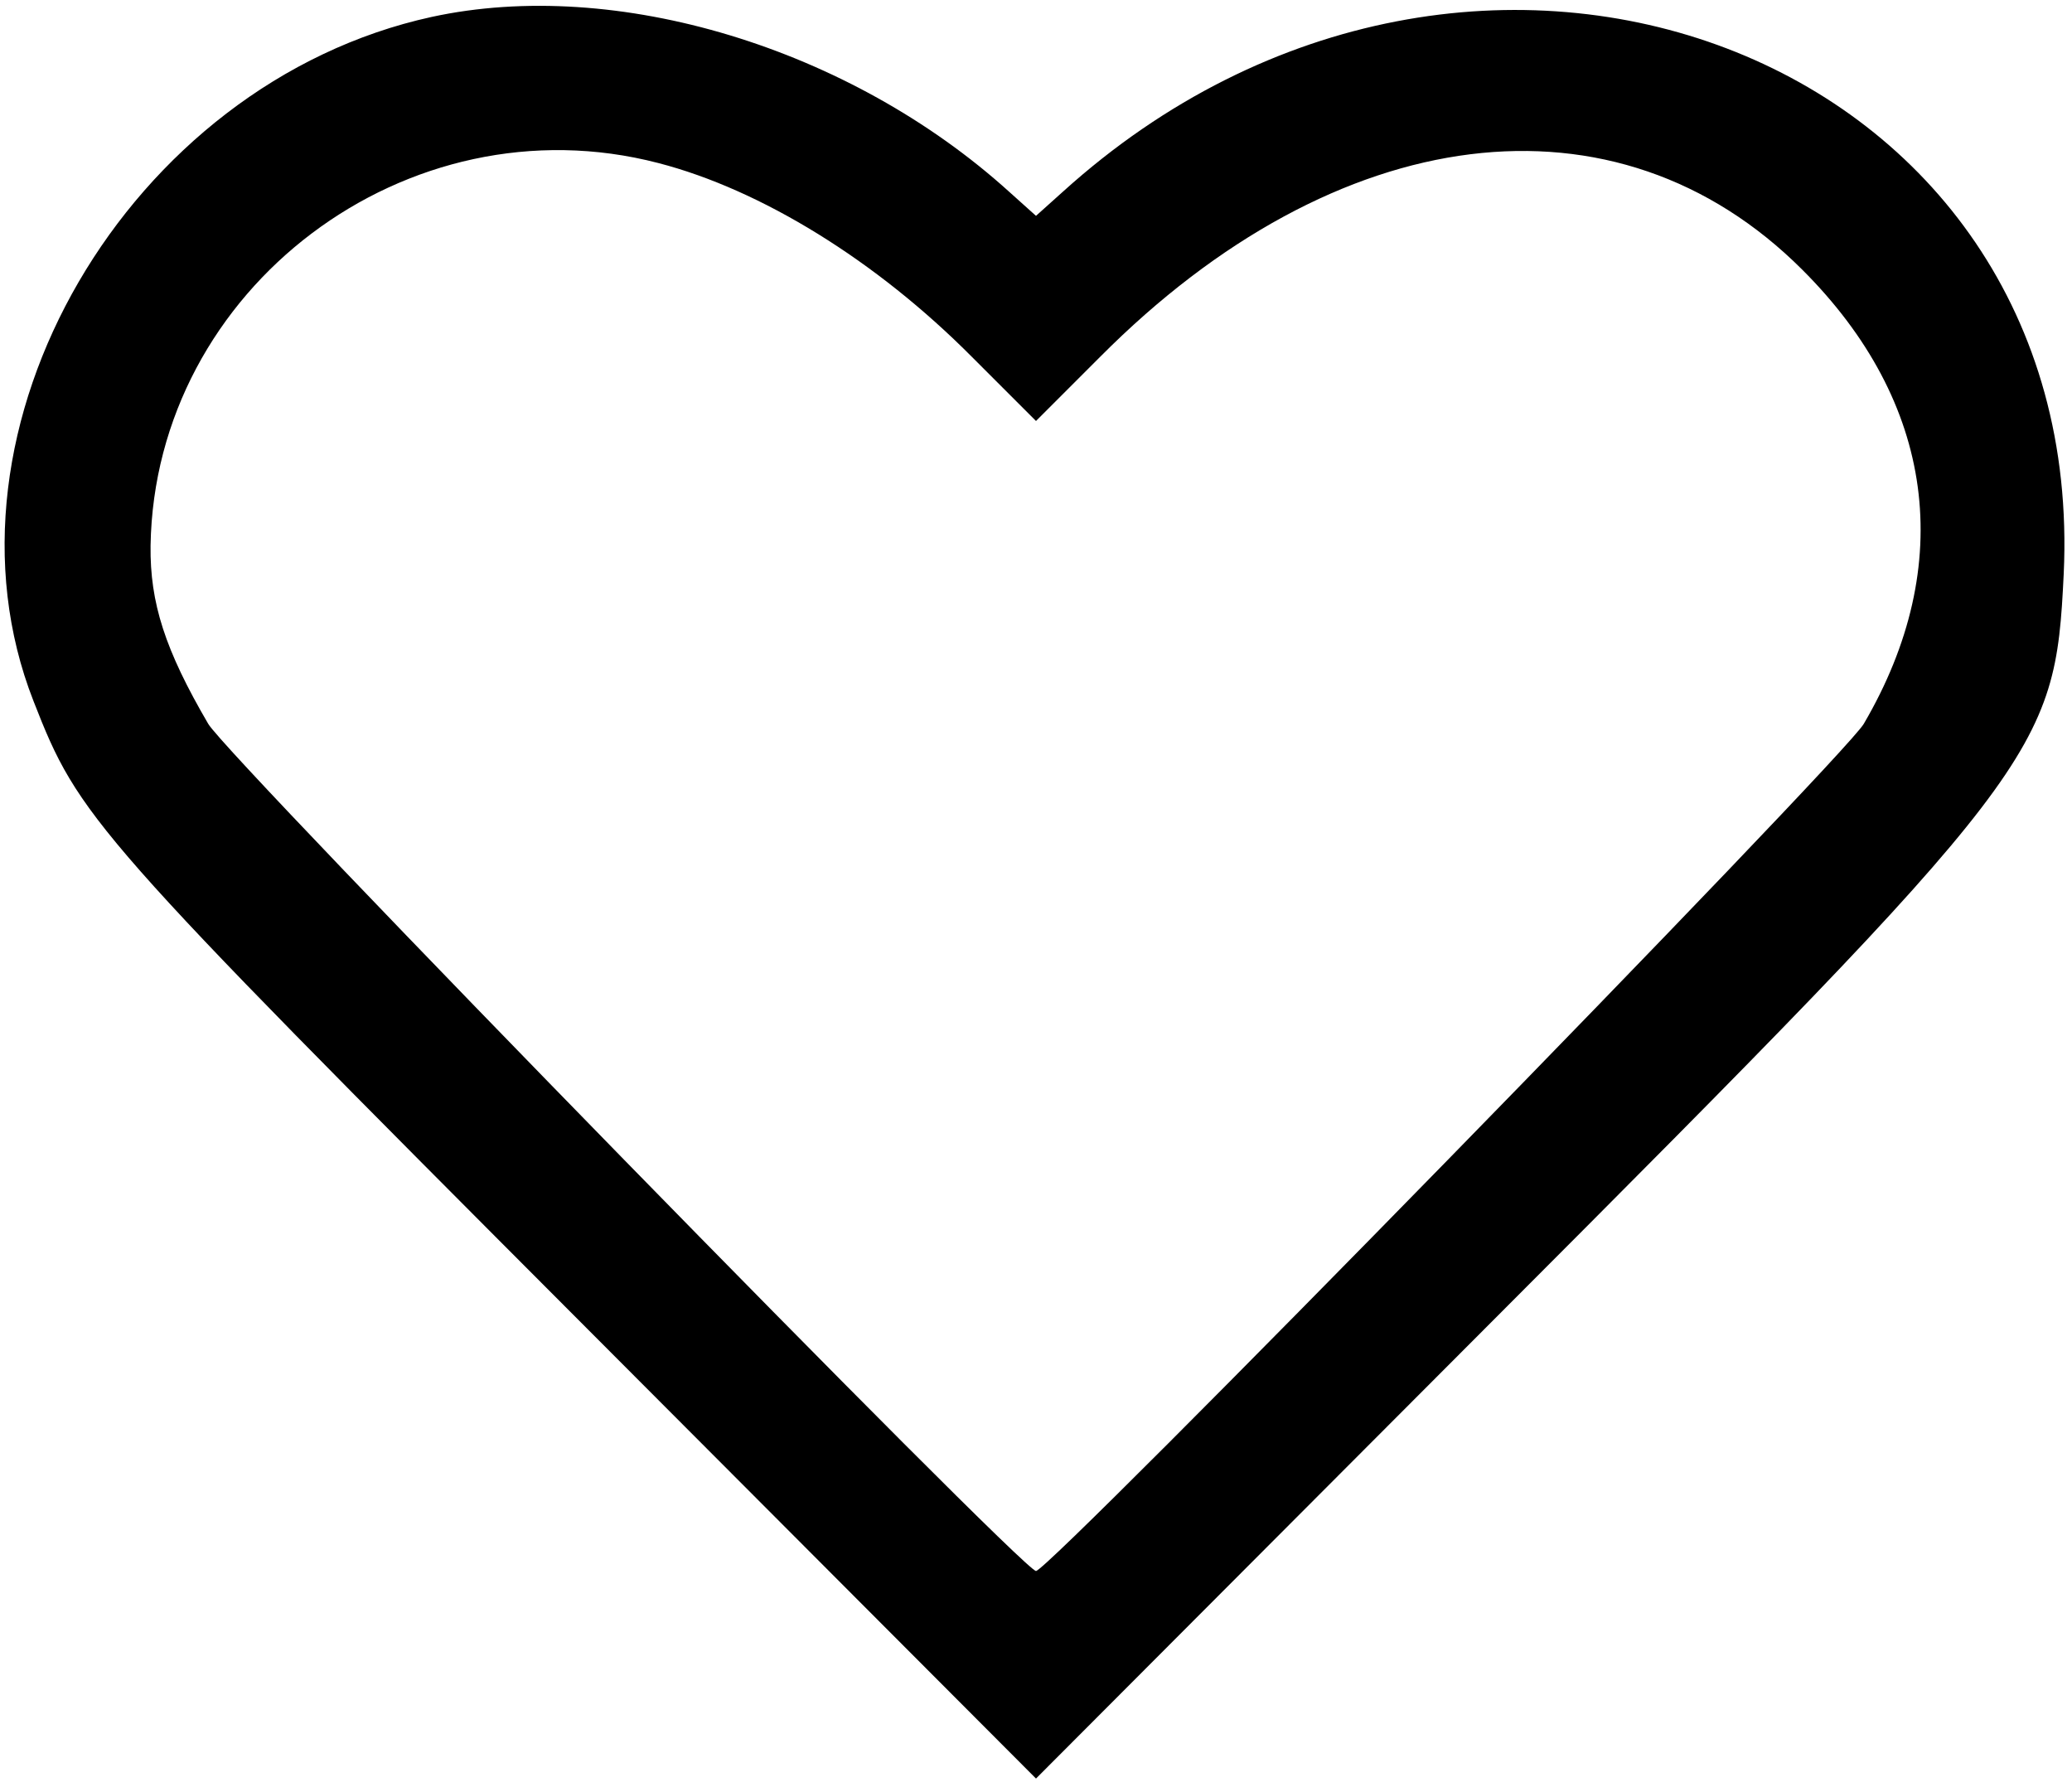 <?xml version="1.0" standalone="no"?>
<!DOCTYPE svg PUBLIC "-//W3C//DTD SVG 20010904//EN"
 "http://www.w3.org/TR/2001/REC-SVG-20010904/DTD/svg10.dtd">
<svg version="1.0" xmlns="http://www.w3.org/2000/svg"
 width="300pt" height="258pt" viewBox="0 0 300 258"
 preserveAspectRatio="xMidYMid meet">
<g transform="translate(0,258) scale(0.05,-0.05)"
fill="#000000" stroke="none">
<path d="M1250 5111 c-879 -192 -1462 -1193 -1153 -1981 132 -338 167 -378
1586 -1800 l1317 -1320 1317 1320 c1600 1603 1634 1648 1659 2168 71 1505
-1707 2184 -2898 1107 l-78 -70 -78 70 c-461 417 -1138 622 -1672 506z m656
-423 c298 -77 632 -283 909 -562 l185 -185 185 185 c687 691 1496 791 2034
253 384 -383 448 -854 178 -1315 -57 -98 -2358 -2453 -2397 -2453 -39 0 -2340
2355 -2397 2453 -125 214 -169 350 -167 516 12 745 743 1297 1470 1108z"/>
</g>
</svg>
